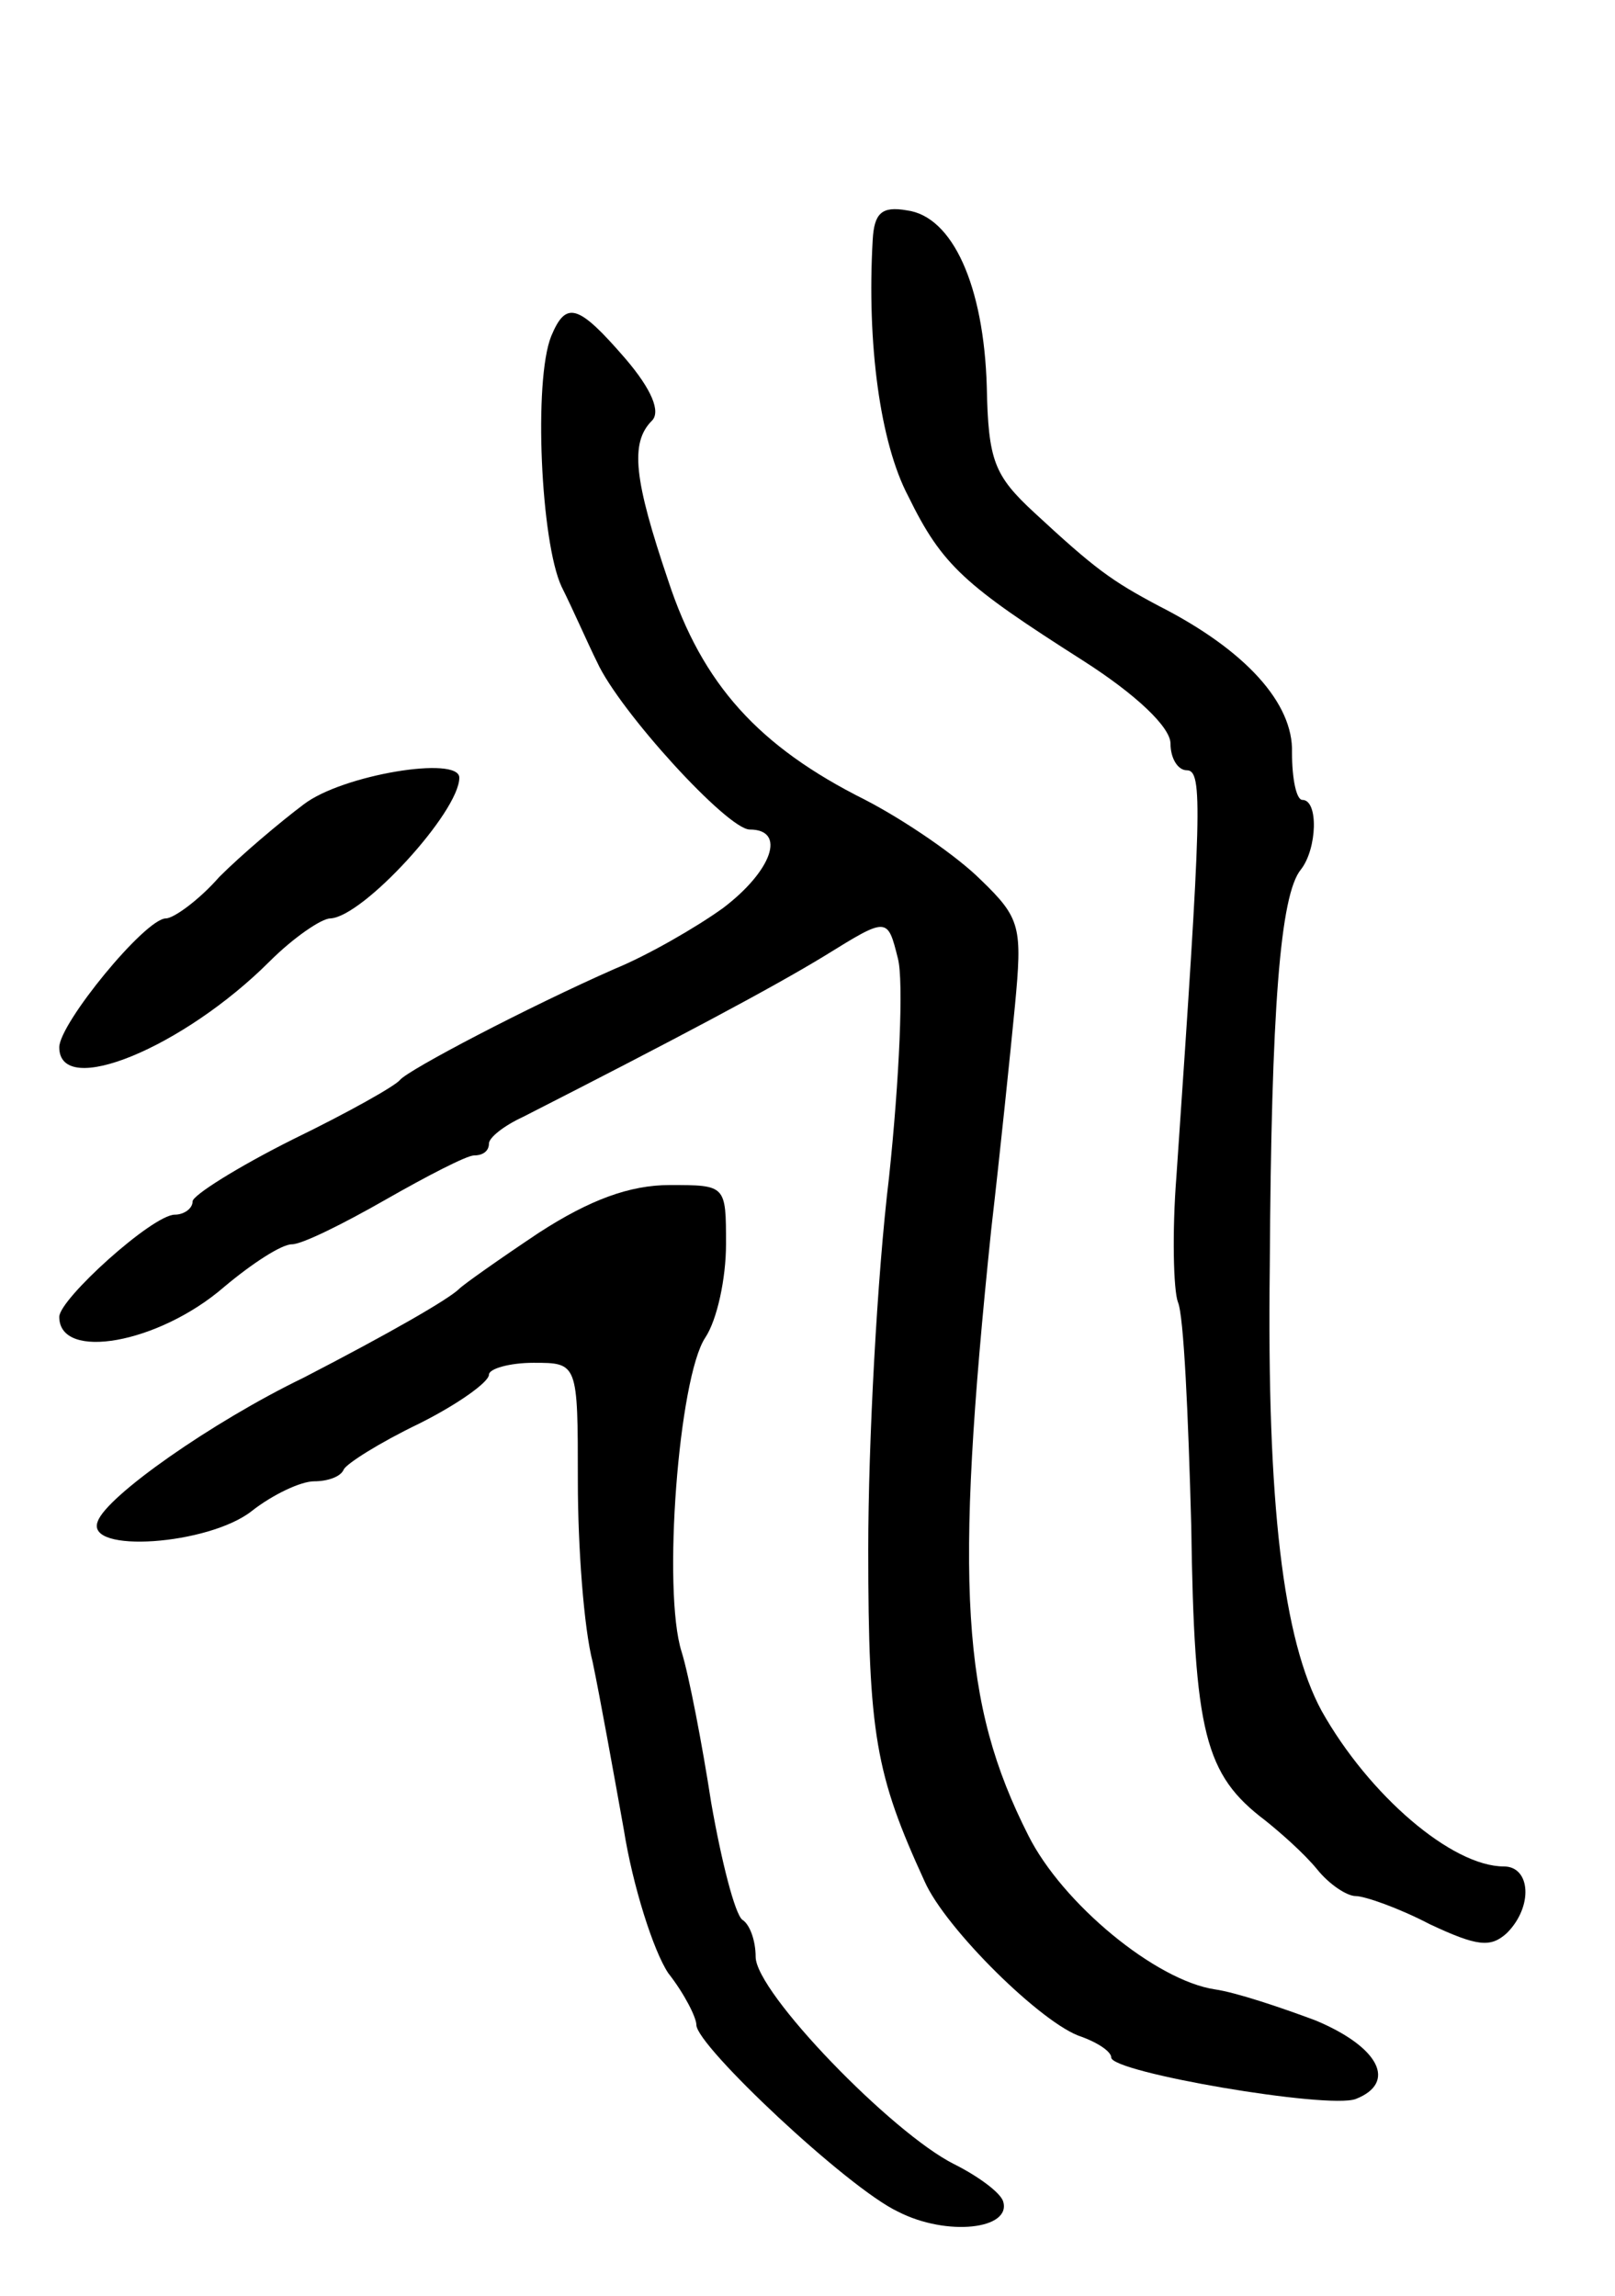 <svg version="1.0" xmlns="http://www.w3.org/2000/svg"
 width="109pt" height="155pt" viewBox="0 0 109 155"
 preserveAspectRatio="xMidYMid meet">
<g transform="translate(0,155) scale(0.1,-0.1)"
fill="#000000" stroke="none">
<path d="M589 1388 c-4 -70 5 -137 24 -173 23 -47 38 -60 118 -111 36 -23 59
-45 59 -56 0 -10 5 -18 11 -18 11 0 10 -26 -7 -274 -3 -38 -2 -77 1 -85 4 -9
7 -77 9 -151 2 -140 9 -168 50 -199 10 -8 26 -22 35 -33 8 -10 20 -18 26 -18
6 0 29 -8 50 -19 32 -15 41 -16 52 -6 18 18 16 45 -2 45 -35 0 -91 48 -123
105 -26 48 -37 139 -35 300 1 174 7 251 21 268 11 14 12 47 1 47 -4 0 -7 14
-7 32 1 33 -31 69 -90 99 -32 17 -43 25 -84 63 -27 25 -31 35 -32 85 -2 68
-23 115 -54 119 -17 3 -22 -2 -23 -20z"/>
<path d="M372 1323 c-12 -30 -7 -139 7 -169 8 -16 18 -39 24 -51 15 -33 88
-113 103 -113 25 0 15 -28 -18 -53 -18 -13 -51 -32 -73 -41 -59 -26 -139 -68
-145 -75 -3 -4 -35 -22 -72 -40 -38 -19 -68 -38 -68 -42 0 -5 -6 -9 -12 -9
-15 0 -78 -57 -78 -69 0 -30 67 -18 111 20 19 16 39 29 46 29 7 0 35 14 63 30
28 16 55 30 60 30 6 0 10 3 10 8 0 4 10 12 23 18 102 52 168 87 204 109 42 26
42 26 49 -2 4 -15 1 -82 -6 -148 -8 -66 -14 -179 -14 -251 0 -125 5 -152 38
-224 14 -32 80 -97 106 -105 11 -4 20 -10 20 -14 0 -10 146 -35 165 -28 28 11
16 35 -27 53 -24 9 -54 19 -68 21 -40 6 -103 58 -126 104 -45 89 -50 168 -25
409 6 52 13 120 16 151 5 53 4 59 -23 85 -16 16 -51 40 -78 54 -72 36 -110 78
-133 148 -23 68 -26 93 -11 108 6 6 0 21 -18 42 -32 37 -40 39 -50 15z"/>
<path d="M205 1007 c-16 -12 -42 -34 -57 -49 -14 -16 -31 -28 -36 -28 -14 0
-72 -71 -72 -87 0 -35 84 0 142 58 16 16 35 29 41 29 22 1 87 72 87 95 0 15
-79 2 -105 -18z"/>
<path d="M364 718 c-27 -18 -51 -35 -54 -38 -7 -7 -47 -30 -105 -60 -62 -30
-133 -80 -139 -97 -9 -22 75 -16 104 7 14 11 33 20 42 20 9 0 18 3 20 8 2 4
24 18 51 31 26 13 47 28 47 33 0 4 14 8 30 8 30 0 30 0 30 -80 0 -44 4 -99 10
-122 5 -24 14 -74 21 -113 6 -38 20 -82 30 -97 11 -14 19 -30 19 -35 0 -14
102 -110 136 -126 33 -17 77 -12 71 7 -2 6 -17 17 -33 25 -42 21 -134 116
-134 140 0 11 -4 22 -9 25 -5 4 -14 39 -21 79 -6 39 -15 86 -20 102 -13 41 -2
185 16 212 8 12 14 40 14 63 0 40 0 40 -38 40 -27 0 -54 -10 -88 -32z"/>
</g>
</svg>
